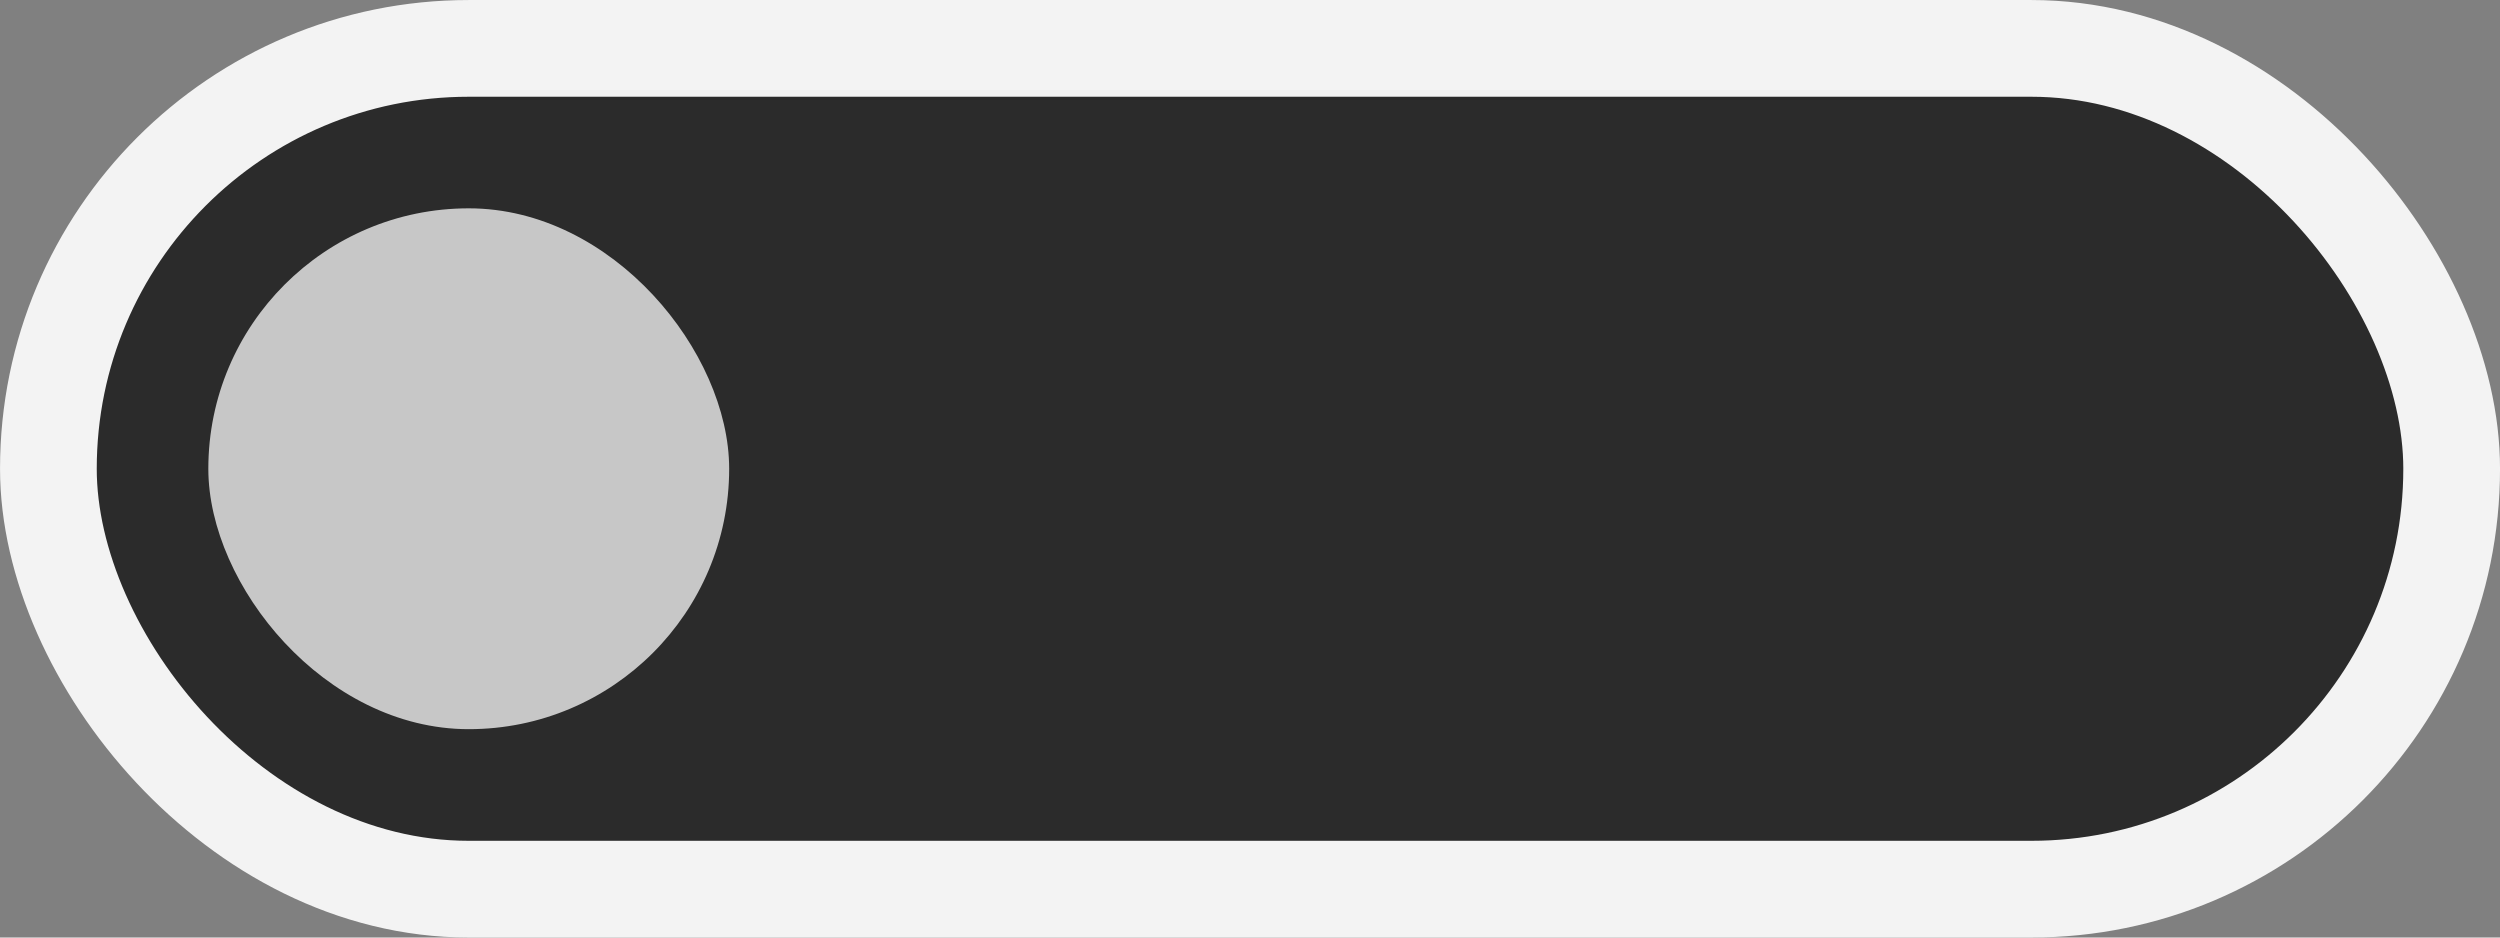 <?xml version="1.0" encoding="UTF-8" standalone="no"?>
<!-- Created with Inkscape (http://www.inkscape.org/) -->

<svg
   width="48"
   height="18"
   viewBox="0 0 48 18"
   version="1.1"
   id="svg1"
   sodipodi:docname="unchecked.svg"
   inkscape:version="1.3.2 (091e20e, 2023-11-25, custom)"
   xmlns:inkscape="http://www.inkscape.org/namespaces/inkscape"
   xmlns:sodipodi="http://sodipodi.sourceforge.net/DTD/sodipodi-0.dtd"
   xmlns="http://www.w3.org/2000/svg"
   xmlns:svg="http://www.w3.org/2000/svg"
   xmlns:rdf="http://www.w3.org/1999/02/22-rdf-syntax-ns#"
   xmlns:cc="http://creativecommons.org/ns#">
  <rect x="0" y="0" width="48" height="18" fill="#808080" stroke="none"/>
  <sodipodi:namedview
     id="namedview1"
     pagecolor="#ffffff"
     bordercolor="#000000"
     borderopacity="0.25"
     inkscape:showpageshadow="2"
     inkscape:pageopacity="0.0"
     inkscape:pagecheckerboard="0"
     inkscape:deskcolor="#d1d1d1"
     inkscape:document-units="px"
     inkscape:zoom="2"
     inkscape:cx="-14"
     inkscape:cy="108.75"
     inkscape:window-width="1920"
     inkscape:window-height="1009"
     inkscape:window-x="-8"
     inkscape:window-y="-8"
     inkscape:window-maximized="1"
     inkscape:current-layer="layer2"
     showguides="true" />
  <defs
     id="defs1" />
  <g
     inkscape:label="Background"
     inkscape:groupmode="layer"
     id="layer1">
    <rect
       style="fill:#0d0d0d;fill-opacity:0.737;stroke:#f3f3f3;stroke-width:1.857;stroke-dasharray:none;stroke-opacity:1"
       id="rect1"
       width="46.143"
       height="16.143"
       x="0.929"
       y="0.929"
       ry="8.071" />
  </g>
  <g
     inkscape:groupmode="layer"
     id="layer2"
     inkscape:label="Toggle">
    <rect
       style="fill:#ffffff;fill-opacity:0.737;stroke:none;stroke-width:1.857;stroke-dasharray:none;stroke-opacity:1"
       id="rect3"
       width="10"
       height="10"
       x="4"
       y="4"
       rx="5"
       ry="5" />
  </g>
</svg>
